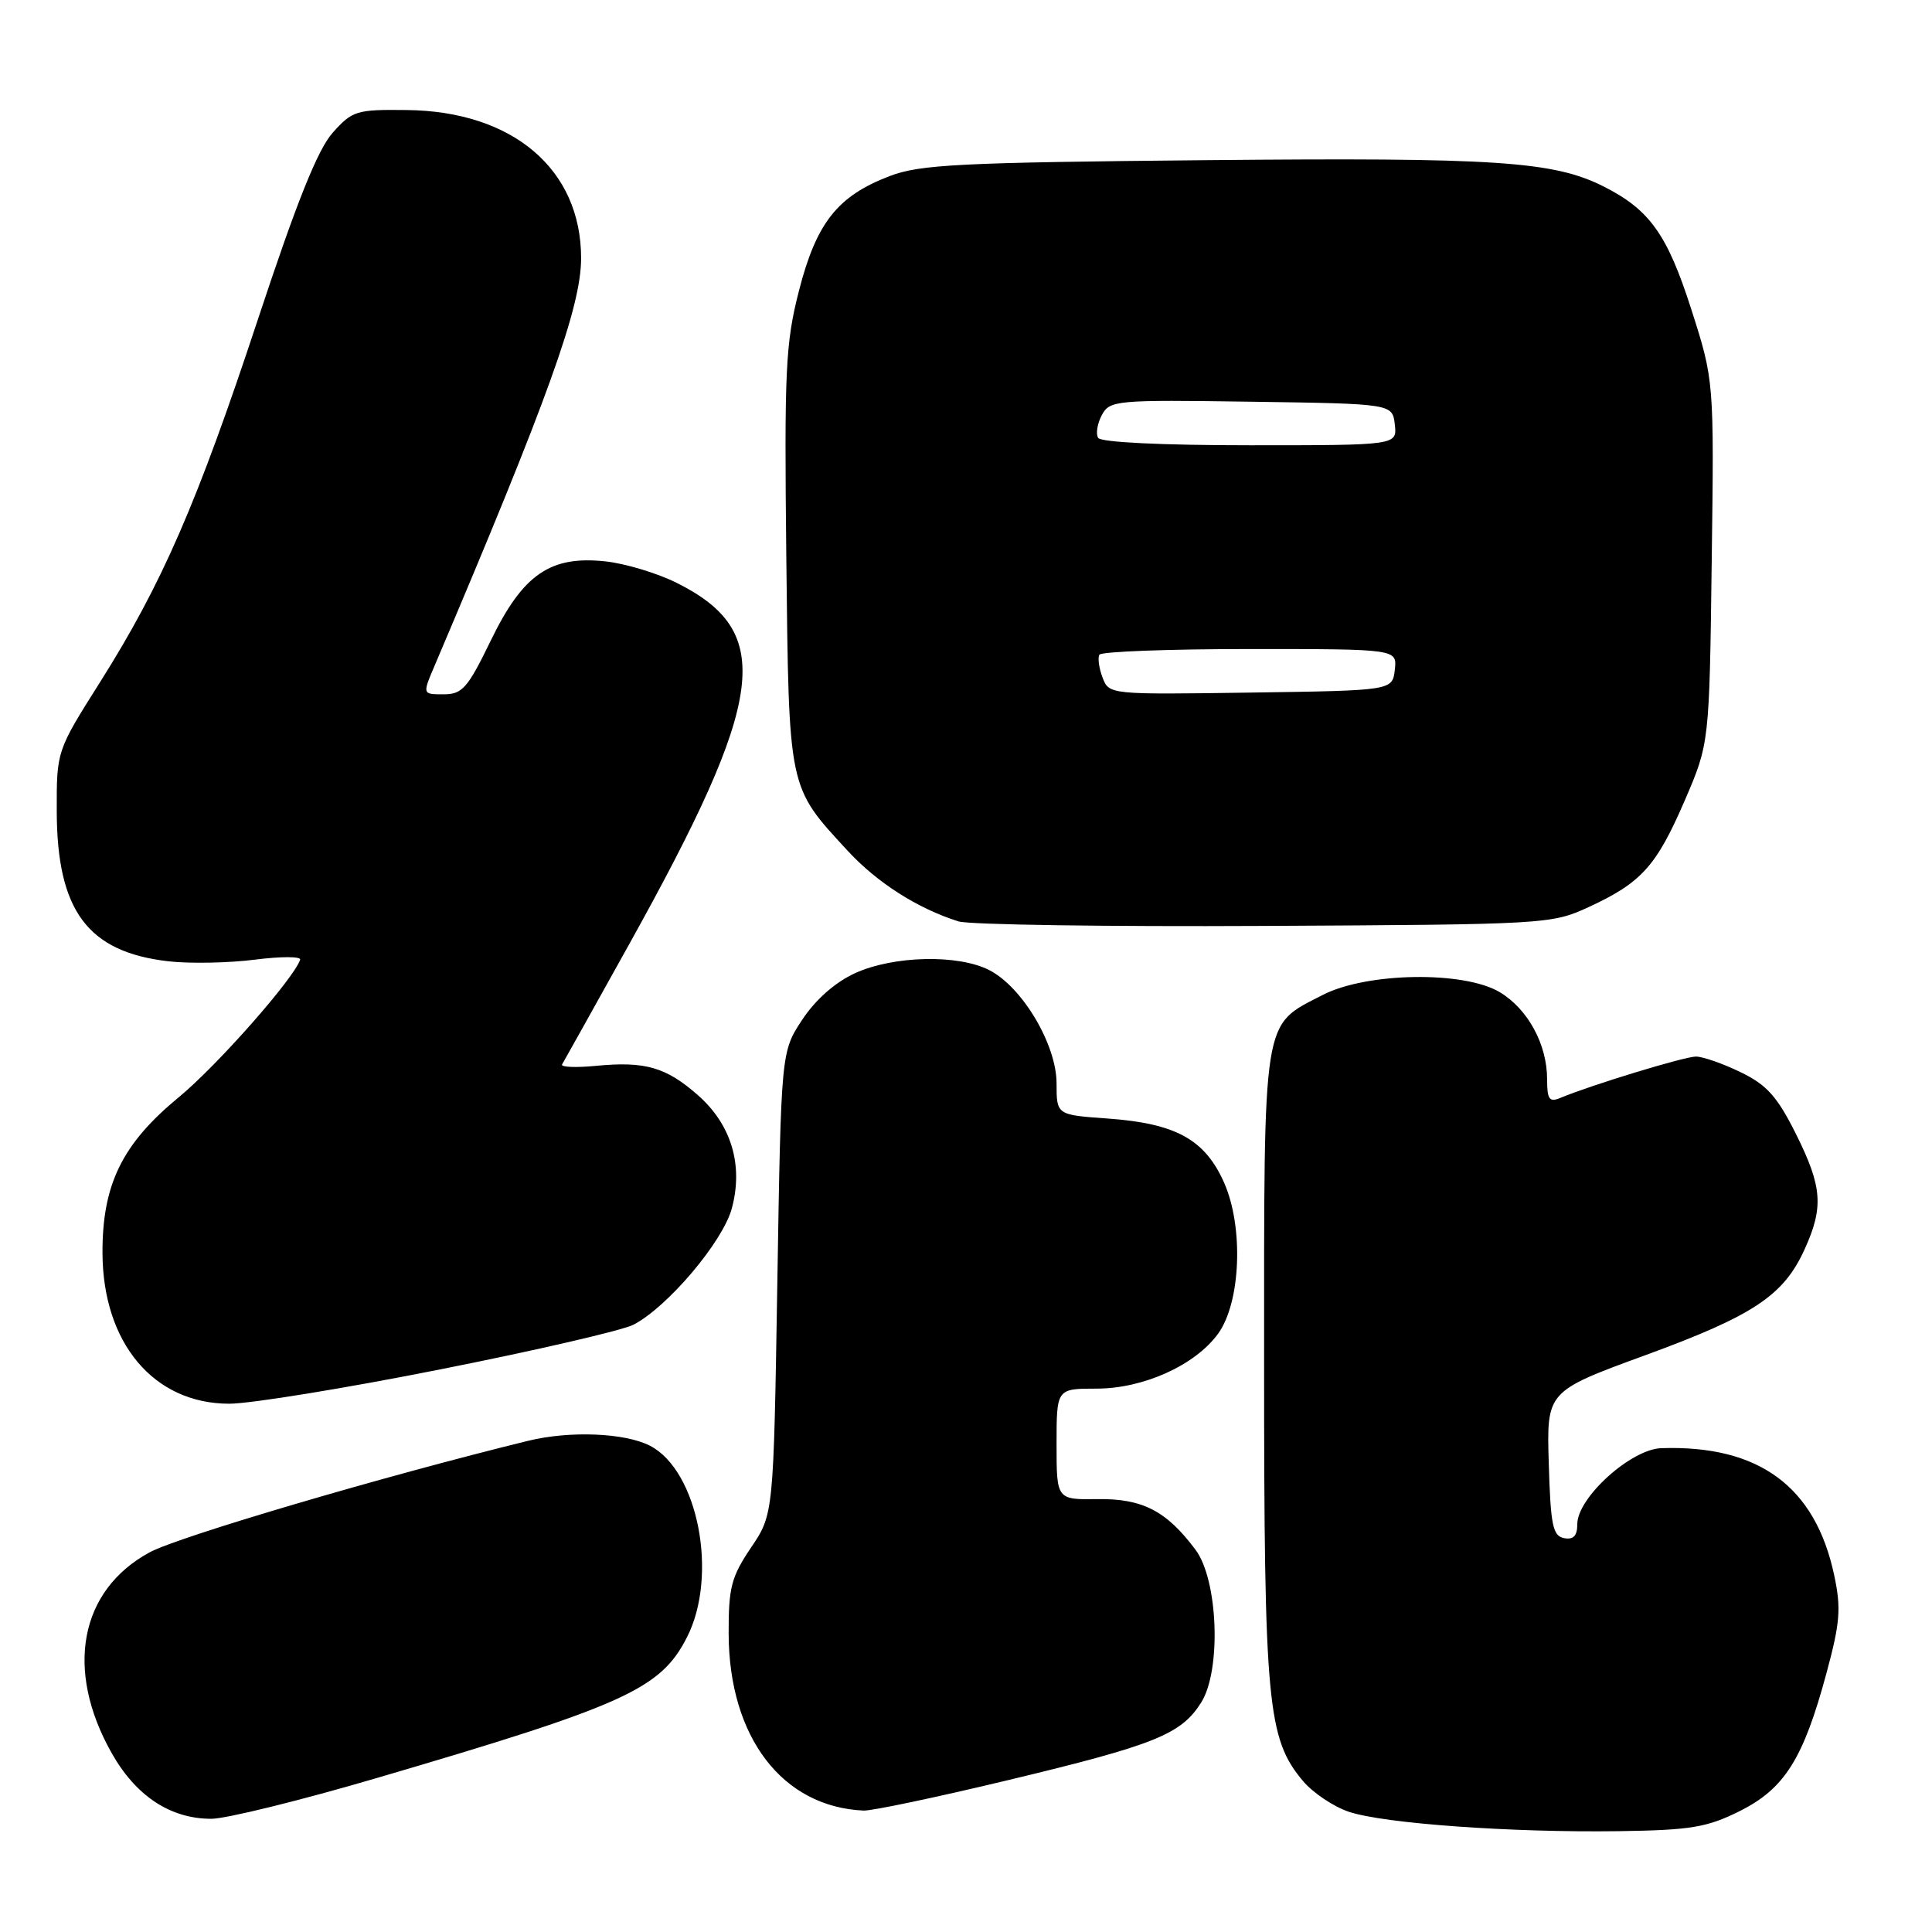 <?xml version="1.0" encoding="UTF-8" standalone="no"?>
<!DOCTYPE svg PUBLIC "-//W3C//DTD SVG 1.1//EN" "http://www.w3.org/Graphics/SVG/1.1/DTD/svg11.dtd" >
<svg xmlns="http://www.w3.org/2000/svg" xmlns:xlink="http://www.w3.org/1999/xlink" version="1.1" viewBox="0 0 256 256">
 <g >
 <path fill="currentColor"
d=" M 230.50 239.99 C 236.46 237.02 238.95 233.07 242.02 221.69 C 243.83 214.98 243.98 213.12 243.03 208.68 C 240.52 196.95 233.05 191.46 220.13 191.89 C 216.11 192.02 209.00 198.45 209.00 201.96 C 209.00 203.50 208.49 204.05 207.25 203.81 C 205.75 203.53 205.46 202.09 205.22 193.92 C 204.93 184.36 204.93 184.36 218.02 179.57 C 232.33 174.33 236.34 171.67 239.12 165.54 C 241.67 159.93 241.46 157.25 237.96 150.23 C 235.49 145.29 234.10 143.74 230.64 142.07 C 228.29 140.93 225.63 140.00 224.72 140.00 C 223.20 140.00 210.81 143.78 206.75 145.48 C 205.29 146.09 205.00 145.67 205.00 143.01 C 205.00 138.39 202.46 133.71 198.73 131.47 C 193.99 128.63 181.10 128.83 175.26 131.84 C 167.20 136.00 167.50 134.11 167.50 180.96 C 167.50 225.73 167.94 230.39 172.65 235.99 C 173.98 237.57 176.73 239.41 178.76 240.08 C 183.46 241.64 200.33 242.84 214.50 242.64 C 224.02 242.50 226.17 242.15 230.50 239.99 Z  M 50.02 235.57 C 82.83 225.94 87.53 223.80 91.02 216.96 C 95.20 208.78 92.51 194.87 86.13 191.57 C 82.82 189.86 75.51 189.56 70.00 190.91 C 50.77 195.62 23.64 203.62 19.81 205.70 C 10.55 210.74 8.57 221.26 14.79 232.28 C 18.01 237.99 22.58 241.00 28.00 241.00 C 29.95 241.00 39.85 238.56 50.02 235.57 Z  M 133.44 235.91 C 153.08 231.20 156.50 229.82 159.17 225.58 C 161.85 221.31 161.41 209.36 158.42 205.36 C 154.58 200.21 151.39 198.56 145.47 198.64 C 140.00 198.72 140.00 198.72 140.00 191.36 C 140.00 184.00 140.00 184.00 145.29 184.00 C 151.50 184.00 158.35 180.91 161.39 176.74 C 164.41 172.61 164.81 162.61 162.20 156.71 C 159.66 150.98 155.81 148.86 146.76 148.21 C 140.00 147.73 140.00 147.73 140.00 143.56 C 140.00 138.43 135.49 130.82 131.11 128.56 C 127.00 126.43 118.43 126.62 113.32 128.94 C 110.69 130.14 108.09 132.42 106.32 135.09 C 103.50 139.35 103.50 139.35 103.00 170.00 C 102.50 200.65 102.50 200.65 99.51 205.07 C 96.89 208.96 96.53 210.36 96.55 216.50 C 96.60 230.19 103.67 239.44 114.44 239.91 C 115.51 239.96 124.06 238.16 133.44 235.91 Z  M 58.39 181.44 C 71.00 178.94 82.50 176.28 83.94 175.53 C 88.46 173.19 95.78 164.54 96.97 160.12 C 98.52 154.37 96.90 149.00 92.47 145.11 C 88.25 141.40 85.47 140.60 78.98 141.23 C 76.28 141.49 74.25 141.40 74.48 141.04 C 74.70 140.68 78.72 133.48 83.40 125.06 C 101.55 92.42 102.69 83.73 89.66 77.23 C 87.10 75.95 82.86 74.67 80.25 74.39 C 72.92 73.59 69.29 76.09 65.04 84.86 C 61.97 91.19 61.26 92.00 58.78 92.00 C 55.97 92.00 55.97 92.00 57.57 88.25 C 72.63 52.83 77.00 40.68 77.00 34.21 C 77.00 22.42 67.94 14.73 53.89 14.58 C 47.24 14.50 46.69 14.67 44.09 17.58 C 42.11 19.79 39.33 26.72 34.20 42.24 C 26.11 66.72 21.48 77.35 13.25 90.40 C 7.50 99.50 7.50 99.50 7.52 107.50 C 7.55 120.69 11.63 126.16 22.34 127.38 C 25.18 127.70 30.32 127.60 33.77 127.16 C 37.22 126.72 39.92 126.72 39.77 127.17 C 38.91 129.71 28.76 141.21 23.70 145.38 C 16.19 151.56 13.55 156.95 13.58 166.03 C 13.63 177.97 20.38 186.00 30.38 186.00 C 33.18 186.00 45.78 183.95 58.39 181.44 Z  M 210.49 120.20 C 217.49 116.97 219.47 114.78 223.22 106.11 C 226.50 98.50 226.50 98.50 226.81 74.46 C 227.13 50.42 227.13 50.42 224.08 40.91 C 220.92 31.06 218.58 27.78 212.49 24.71 C 205.84 21.36 198.23 20.86 160.00 21.22 C 127.19 21.53 121.92 21.79 117.89 23.33 C 110.98 25.97 108.18 29.51 105.87 38.51 C 104.08 45.50 103.92 48.98 104.19 73.88 C 104.54 104.81 104.40 104.14 112.29 112.70 C 116.22 116.96 121.56 120.37 127.00 122.09 C 128.38 122.53 146.60 122.80 167.50 122.69 C 204.83 122.50 205.59 122.46 210.49 120.20 Z  M 146.09 89.77 C 145.62 88.52 145.43 87.16 145.68 86.75 C 145.92 86.34 154.90 86.00 165.63 86.00 C 185.13 86.00 185.13 86.00 184.82 88.75 C 184.50 91.50 184.50 91.50 165.73 91.77 C 147.01 92.04 146.95 92.04 146.09 89.77 Z  M 145.51 58.02 C 145.18 57.48 145.40 56.12 146.00 55.00 C 147.05 53.04 147.84 52.97 165.80 53.23 C 184.50 53.50 184.50 53.50 184.82 56.25 C 185.13 59.00 185.13 59.00 165.63 59.00 C 153.97 59.00 145.87 58.61 145.51 58.02 Z "/>
</g>
</svg>